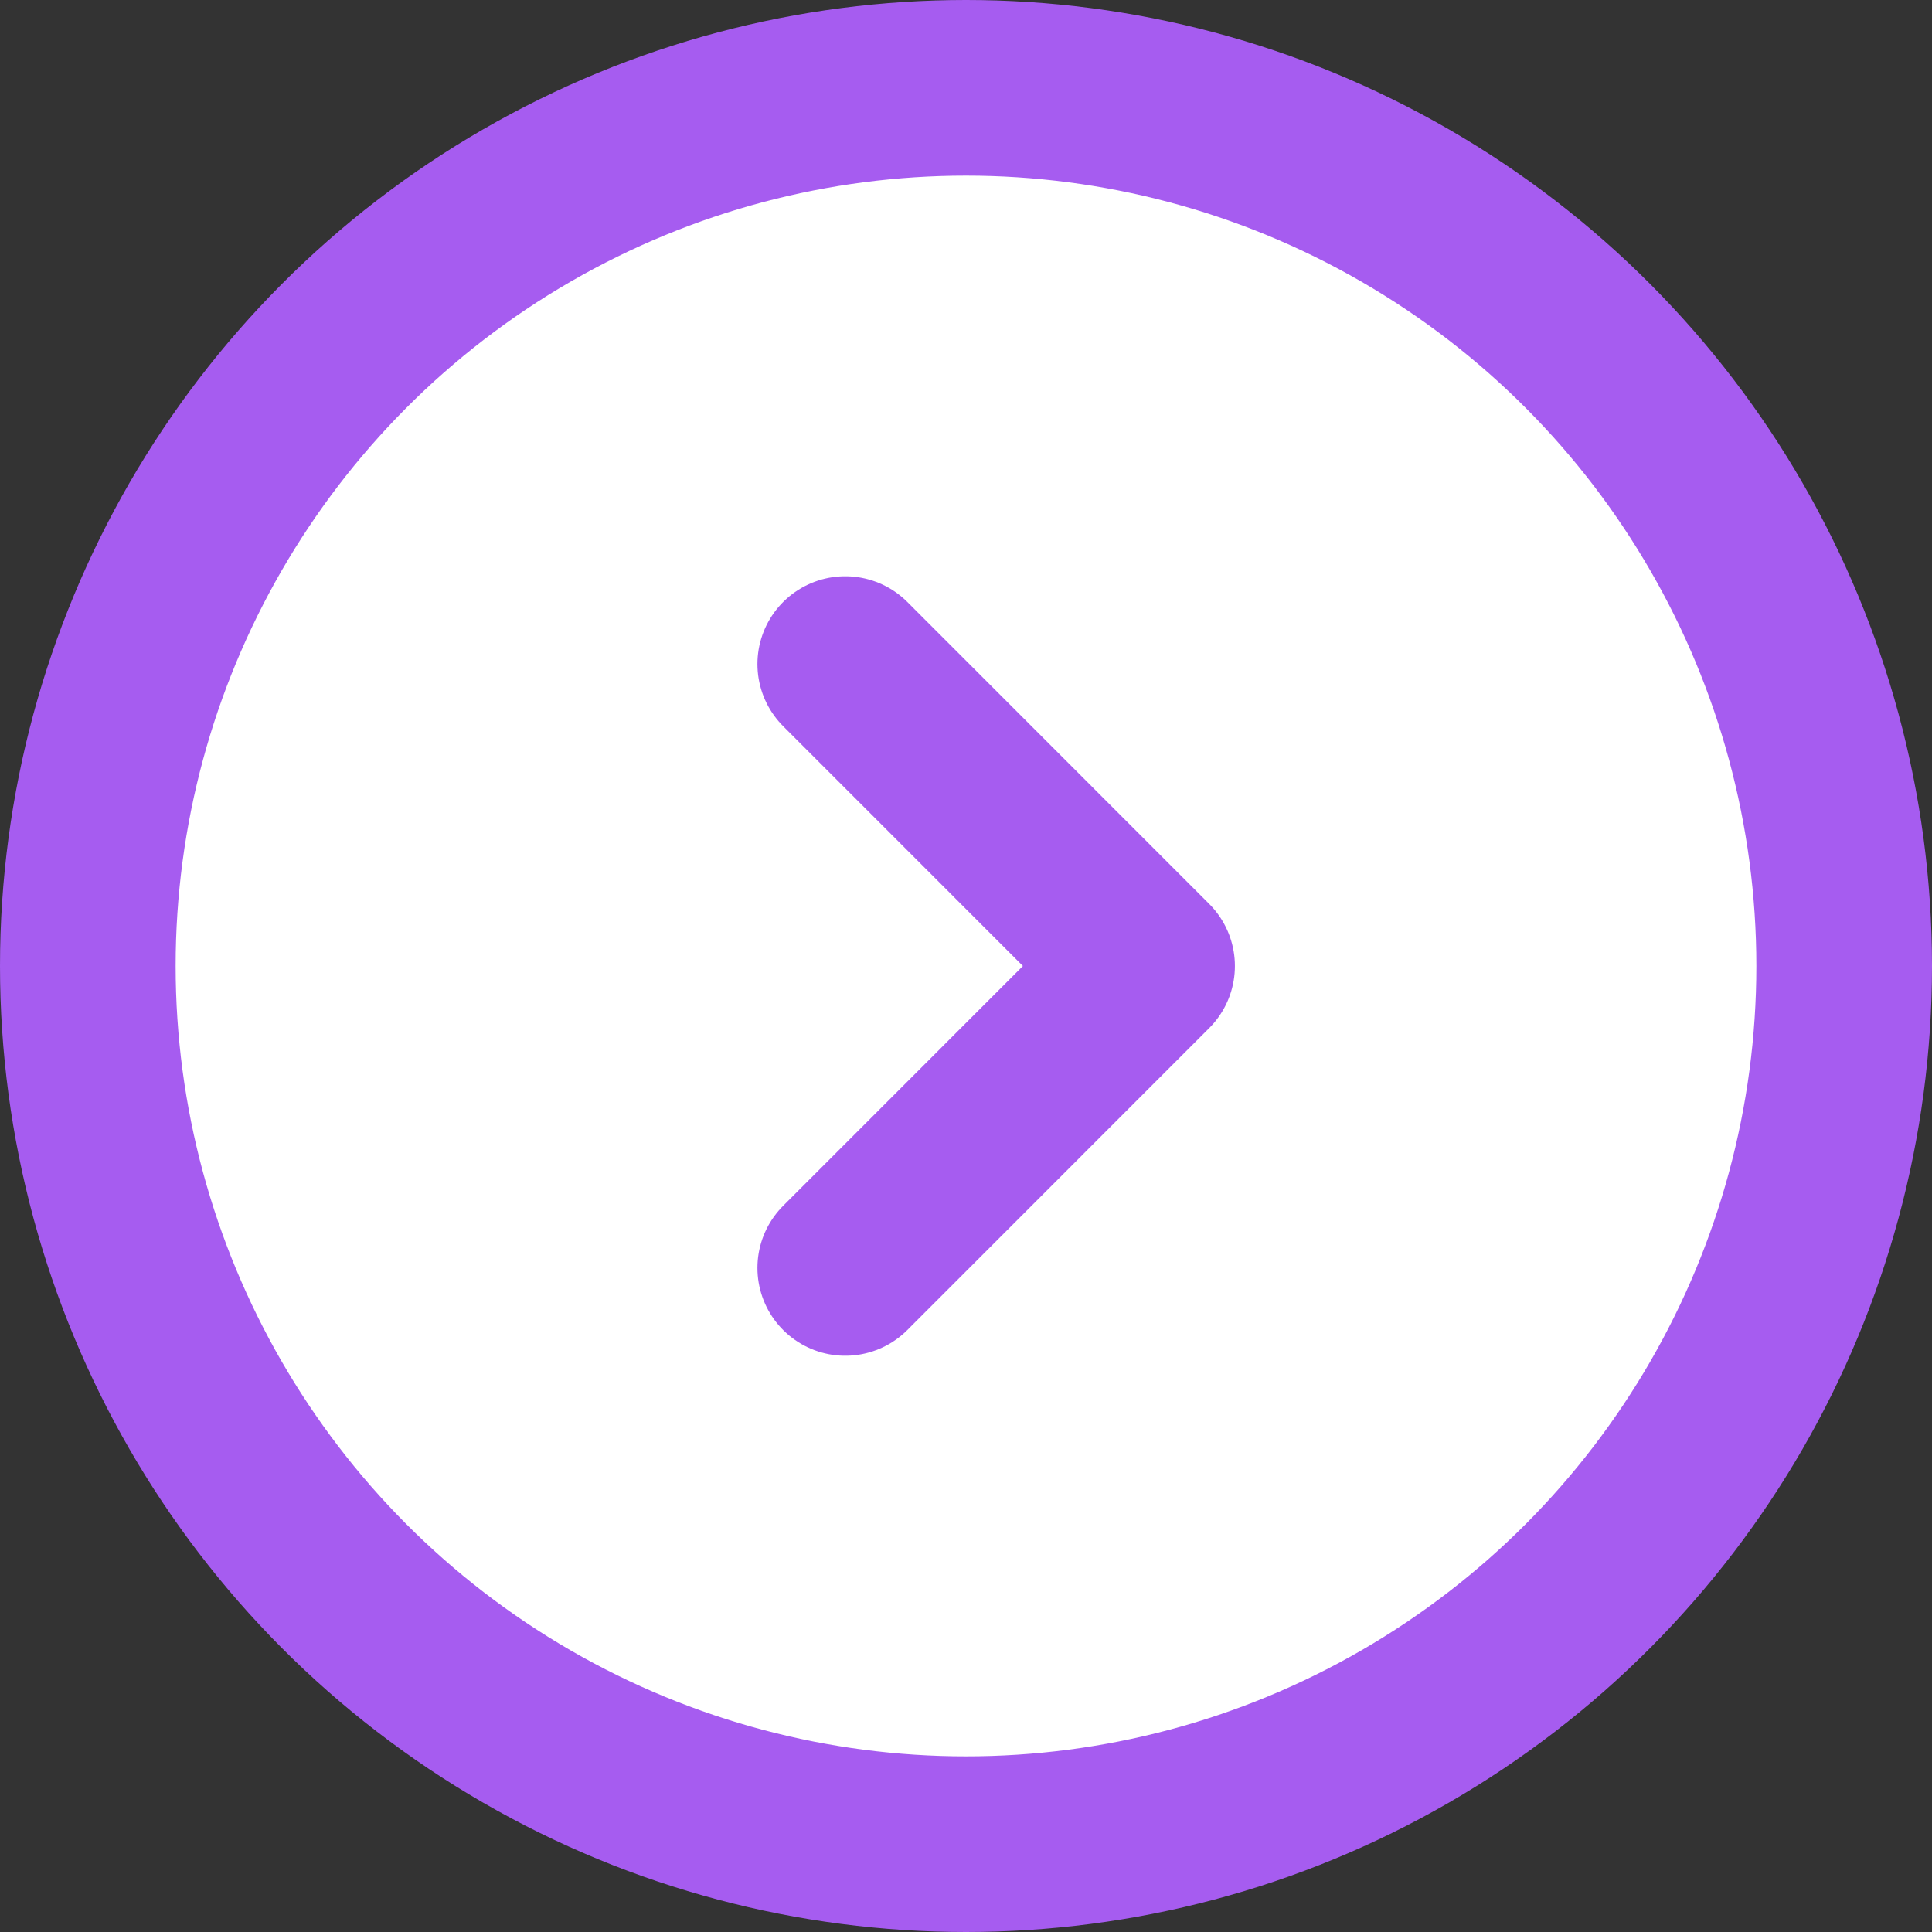 <svg width="22" height="22" viewBox="0 0 22 22" fill="none" xmlns="http://www.w3.org/2000/svg">
<rect x="0" y="0" width="22" height="22" fill="#333333" stroke="none"/>
<g id="status=arrow_btn, Property 2=arrow, Property 3=focus" clip-path="url(#clip0_1_933)">
<circle id="Ellipse 8" cx="11" cy="11" r="10" fill="white" stroke="#A65CF0" stroke-width="2"/>
<path id="Vector 1" d="M9.625 7.562L13.062 11L9.625 14.438" stroke="#A65CF0" stroke-width="2" stroke-linecap="round" stroke-linejoin="round"/>
</g>
<defs>
<clippath id="clip0_1_933">
<rect width="22" height="22" fill="white"/>
</clippath>
</defs>
</svg>
